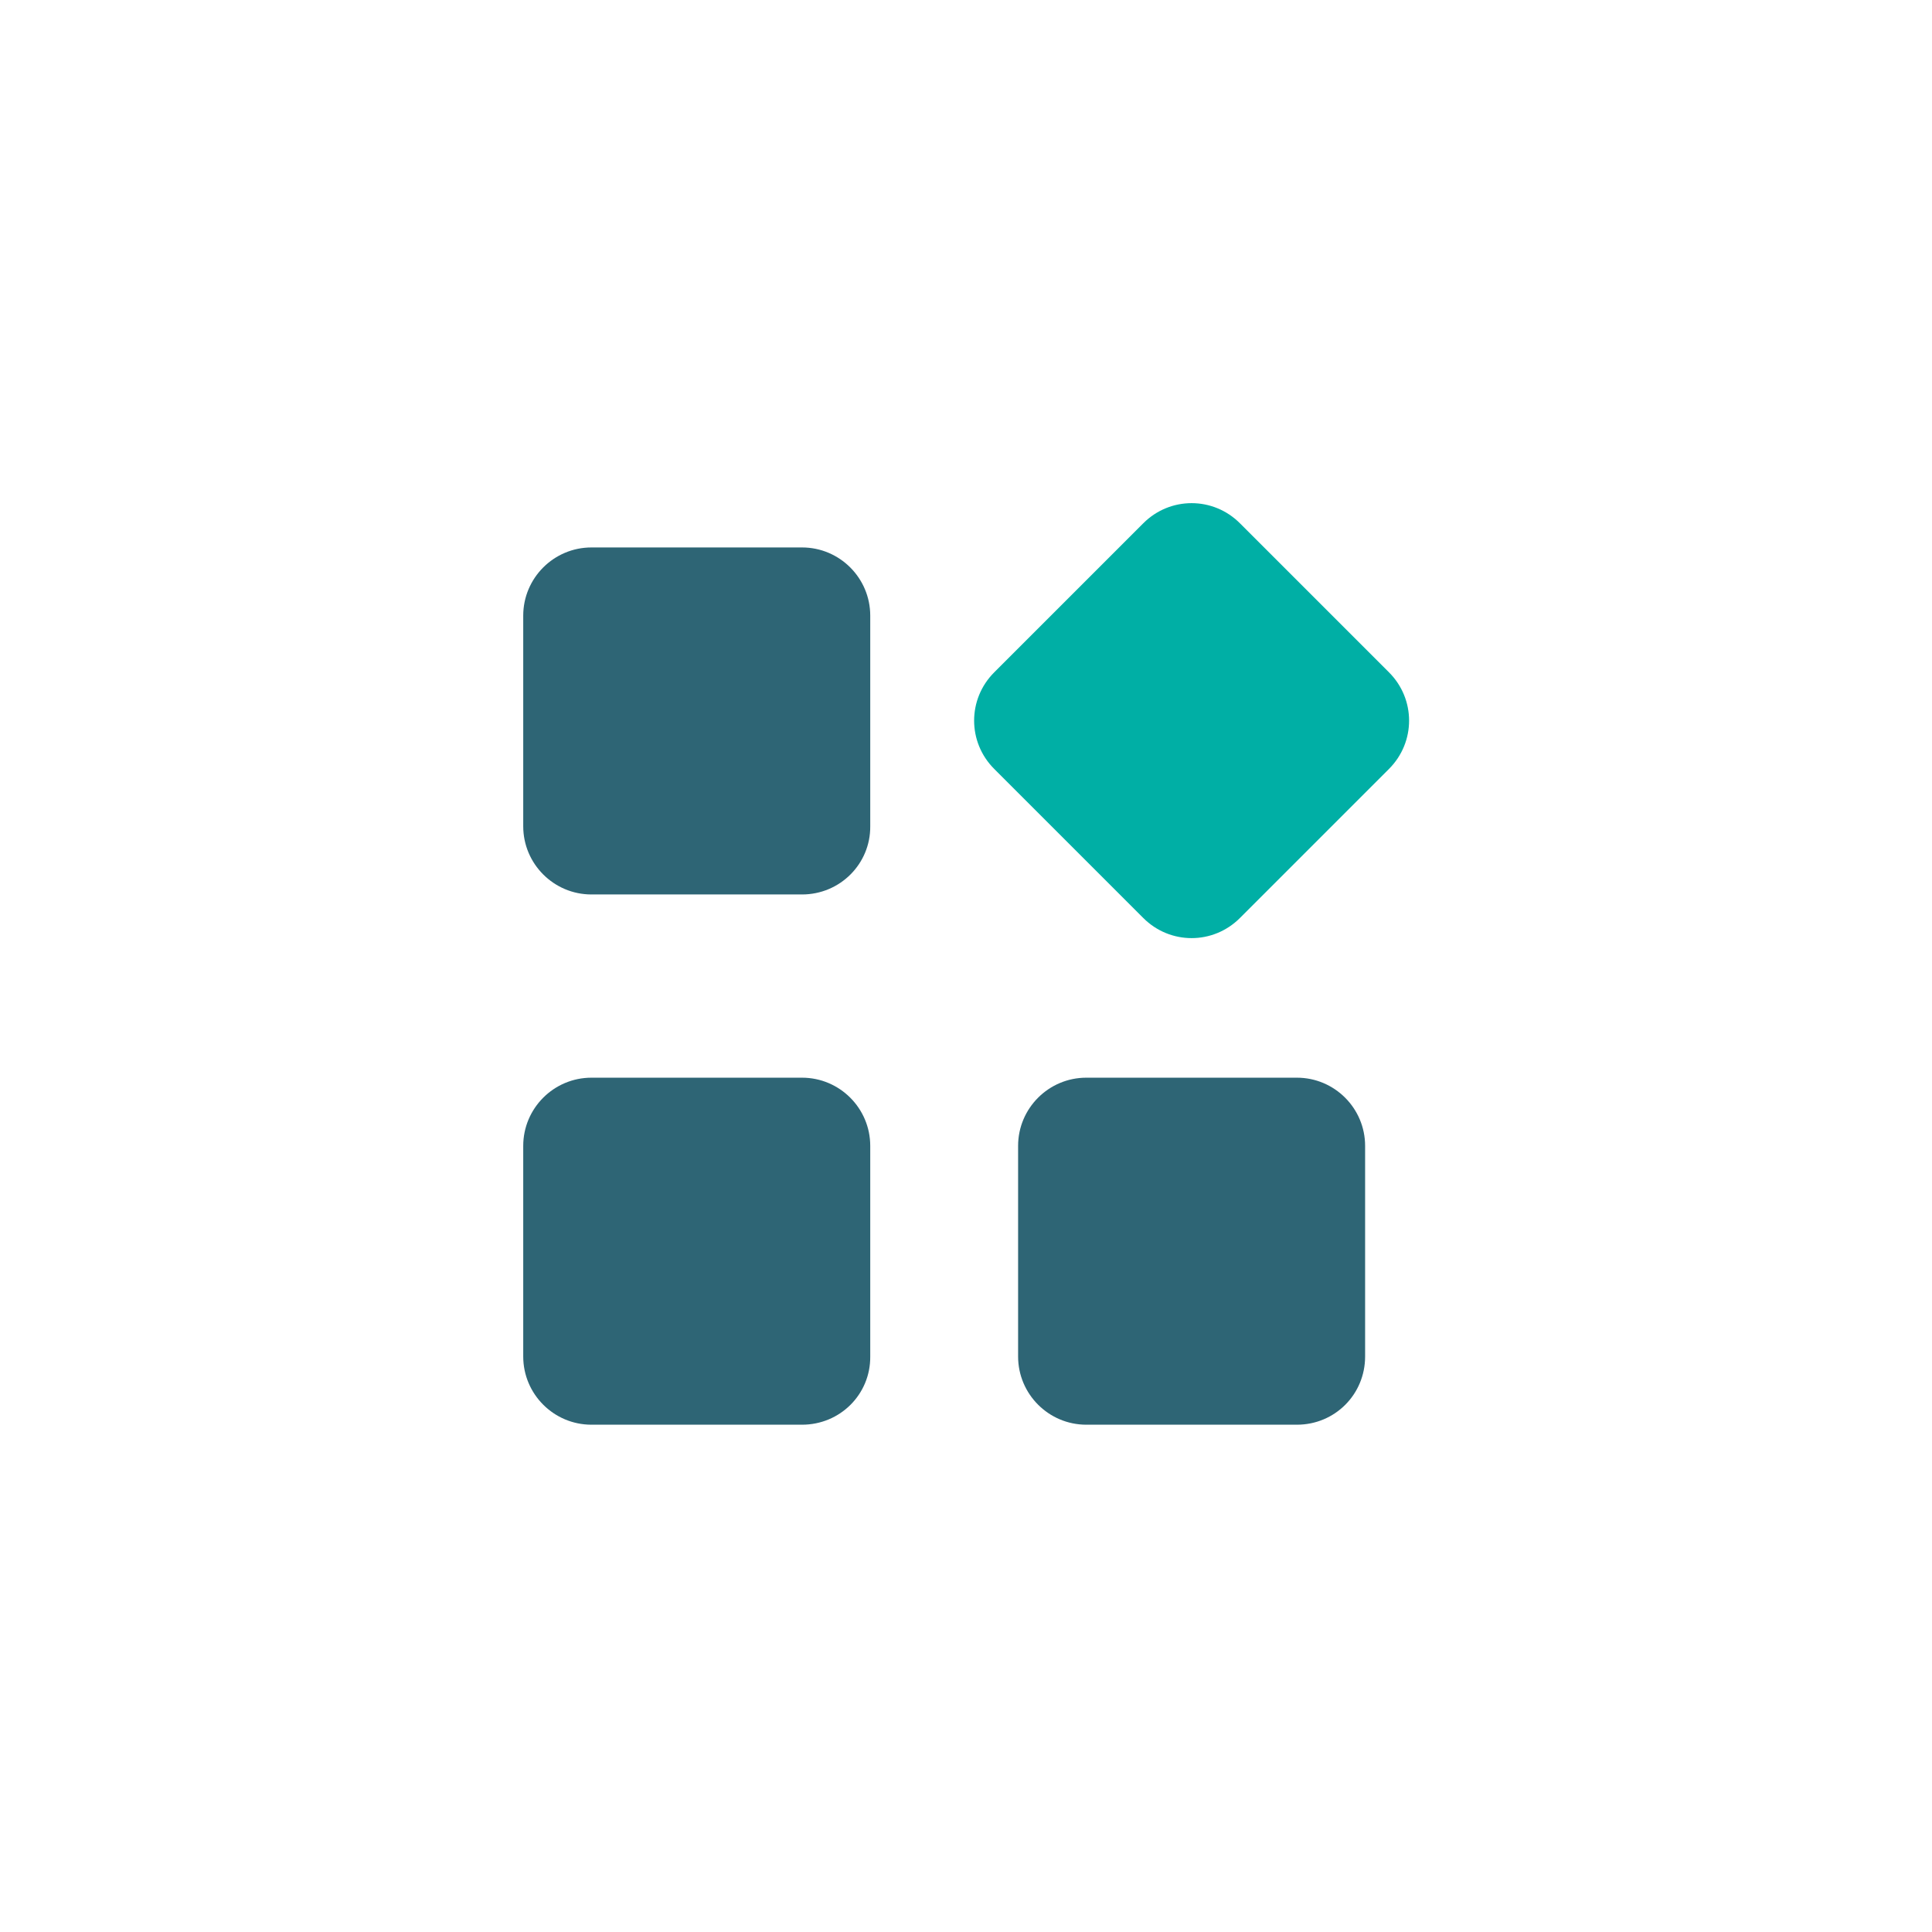 <?xml version="1.0" encoding="utf-8"?>
<!-- Generator: Adobe Illustrator 26.0.3, SVG Export Plug-In . SVG Version: 6.00 Build 0)  -->
<svg version="1.1" id="Calque_1" xmlns="http://www.w3.org/2000/svg" xmlns:xlink="http://www.w3.org/1999/xlink" x="0px" y="0px"
	 viewBox="0 0 60.63 60.63" style="enable-background:new 0 0 60.63 60.63;" xml:space="preserve">
<style type="text/css">
	.st0{fill:#2E6575;}
	.st1{fill:#00AFA5;}
</style>
<g>
	<path class="st0" d="M25.17,28.07h-6.61c-1.18,0-2.14-0.96-2.14-2.14v-6.61c0-1.18,0.96-2.14,2.14-2.14h6.61
		c1.18,0,2.14,0.96,2.14,2.14v6.61C27.32,27.11,26.36,28.07,25.17,28.07z"/>
	<path class="st1" d="M35.88,28.81l-4.68-4.68c-0.84-0.84-0.84-2.19,0-3.03l4.68-4.68c0.84-0.84,2.19-0.84,3.03,0l4.68,4.68
		c0.84,0.84,0.84,2.19,0,3.03l-4.68,4.68C38.07,29.65,36.72,29.65,35.88,28.81z"/>
	<path class="st0" d="M25.17,44.71h-6.61c-1.18,0-2.14-0.96-2.14-2.14v-6.61c0-1.18,0.96-2.14,2.14-2.14h6.61
		c1.18,0,2.14,0.96,2.14,2.14v6.61C27.32,43.76,26.36,44.71,25.17,44.71z"/>
	<path class="st0" d="M40.7,44.71h-6.61c-1.18,0-2.14-0.96-2.14-2.14v-6.61c0-1.18,0.96-2.14,2.14-2.14h6.61
		c1.18,0,2.14,0.96,2.14,2.14v6.61C42.84,43.76,41.89,44.71,40.7,44.71z"/>
</g>
</svg>
